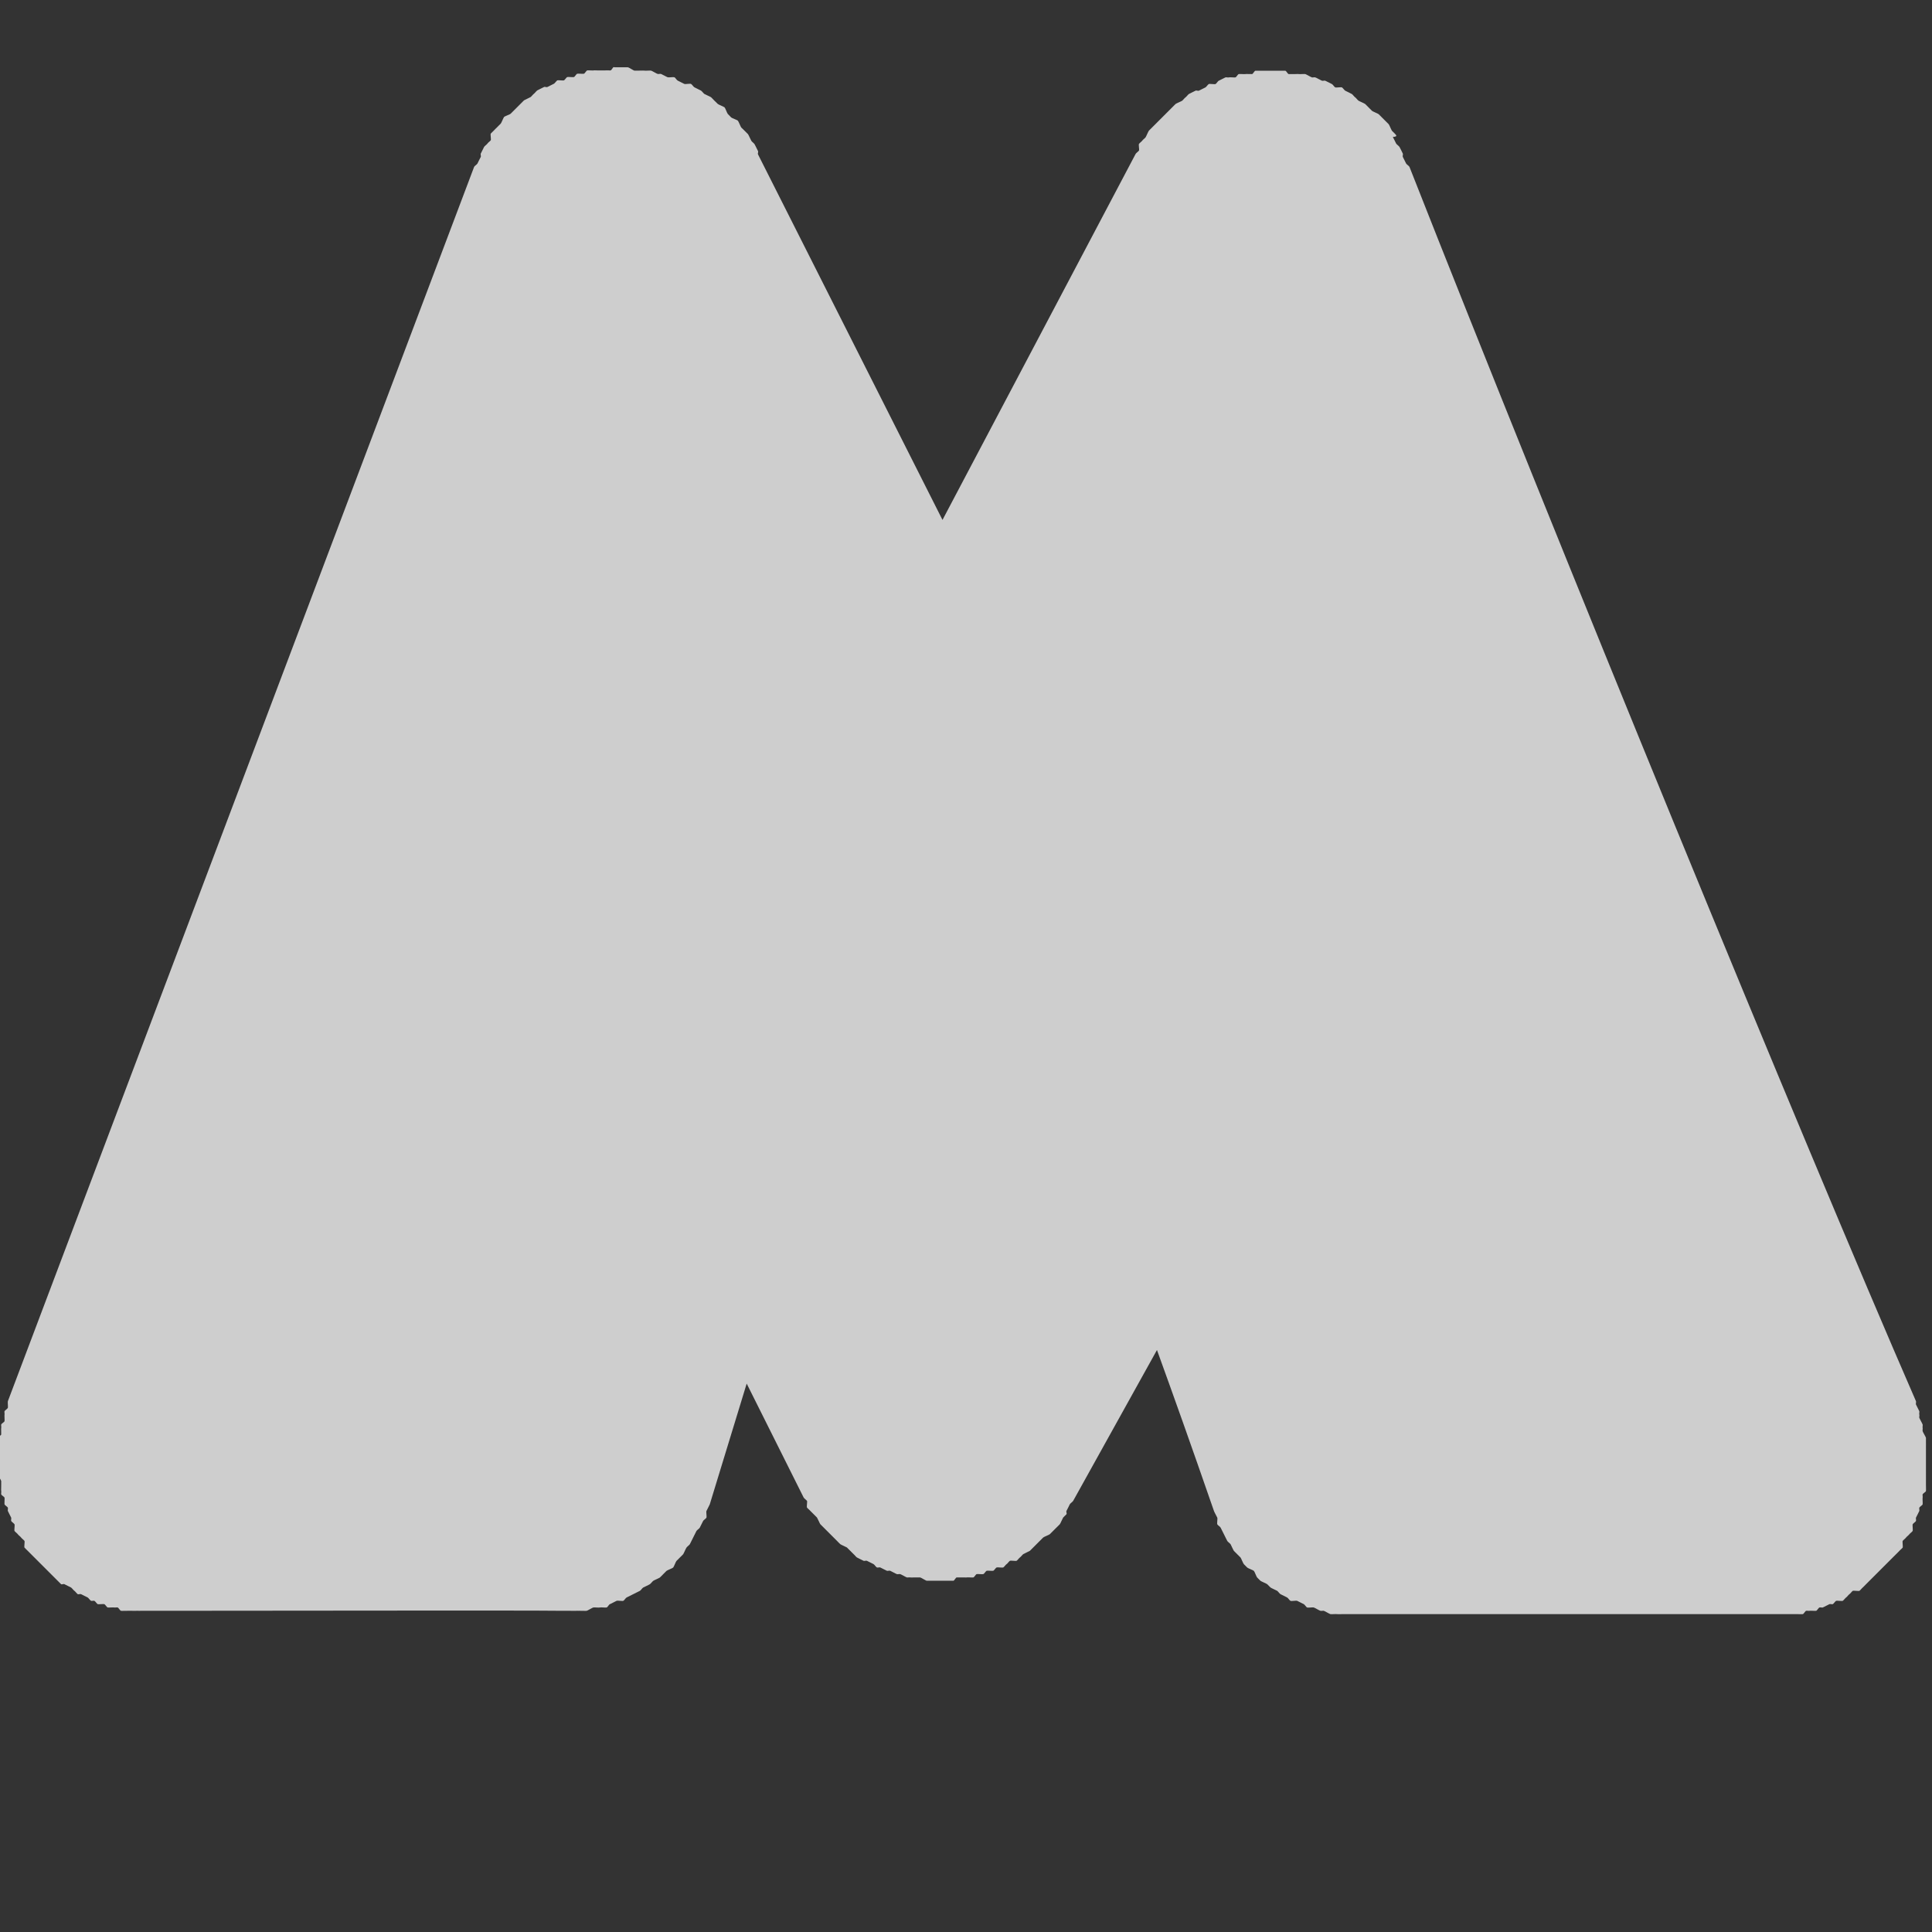 <?xml version="1.0" encoding="UTF-8" standalone="no"?>
<svg
   xmlns:dc="http://purl.org/dc/elements/1.1/"
   xmlns:cc="http://creativecommons.org/ns#"
   xmlns:rdf="http://www.w3.org/1999/02/22-rdf-syntax-ns#"
   xmlns:svg="http://www.w3.org/2000/svg"
   xmlns="http://www.w3.org/2000/svg"
   xmlns:sodipodi="http://sodipodi.sourceforge.net/DTD/sodipodi-0.dtd"
   xmlns:inkscape="http://www.inkscape.org/namespaces/inkscape"
   width="18"
   height="18"
   id="svg2"
   version="1.1"
   inkscape:version="0.48.4 r9939"
   sodipodi:docname="h_subway_entrance_shield.svg">
  <rect width="100%" height="100%" fill="#333333" stroke="none"/>
  <defs
     id="defs13" />
  <sodipodi:namedview
     pagecolor="#ffffff"
     bordercolor="#666666"
     borderopacity="1"
     objecttolerance="10"
     gridtolerance="10"
     guidetolerance="10"
     inkscape:pageopacity="0"
     inkscape:pageshadow="2"
     inkscape:window-width="1324"
     inkscape:window-height="739"
     id="namedview11"
     showgrid="true"
     inkscape:zoom="26.041379"
     inkscape:cx="8.4542136"
     inkscape:cy="10.261101"
     inkscape:window-x="42"
     inkscape:window-y="1024"
     inkscape:window-maximized="1"
     inkscape:current-layer="svg2"
     showguides="false"
     fit-margin-top="2"
     fit-margin-bottom="5">
    <sodipodi:guide
       position="0,0"
       orientation="0,580"
       id="guide2989" />
    <sodipodi:guide
       position="580,0"
       orientation="-580,0"
       id="guide2991" />
    <sodipodi:guide
       position="580,580"
       orientation="0,-580"
       id="guide2993" />
    <sodipodi:guide
       position="0,580"
       orientation="580,0"
       id="guide2995" />
    <sodipodi:guide
       position="0,0"
       orientation="0,580"
       id="guide2997" />
    <sodipodi:guide
       position="580,0"
       orientation="-580,0"
       id="guide2999" />
    <sodipodi:guide
       position="580,580"
       orientation="0,-580"
       id="guide3001" />
    <sodipodi:guide
       position="0,580"
       orientation="580,0"
       id="guide3003" />
    <inkscape:grid
       type="xygrid"
       id="grid3013"
       empspacing="5"
       visible="true"
       enabled="true"
       snapvisiblegridlinesonly="true" />
  </sodipodi:namedview>
  <path
     sodipodi:type="inkscape:offset"
     inkscape:radius="0.32503387"
     inkscape:original="M 5.65625 0.96875 A 1.1196671 1.1196671 0 0 0 4.71875 1.6875 L 0.375 13.1875 A 1.1196671 1.1196671 0 0 0 1.4375 14.71875 C 2.6783017 14.71875 4.8268884 14.713561 5.25 14.71875 A 1.1196671 1.1196671 0 0 0 6.3125 13.9375 L 6.875 12.0625 L 7.78125 13.8125 A 1.1196671 1.1196671 0 0 0 9.75 13.84375 L 10.875 11.8125 C 11.069068 12.348628 11.33679 13.077138 11.65625 14 A 1.1196671 1.1196671 0 0 0 12.71875 14.75 L 16.5625 14.75 A 1.1196671 1.1196671 0 0 0 17.59375 13.1875 C 16.535772 10.757777 14.233779 5.1388235 12.875 1.6875 A 1.1196671 1.1196671 0 0 0 10.84375 1.59375 L 8.78125 5.5625 L 6.78125 1.59375 A 1.1196671 1.1196671 0 0 0 5.65625 0.96875 z "
     style="opacity:0.759;fill:#ffffff;fill-opacity:1;fill-rule:evenodd;stroke:none"
     id="path3780"
     d="m 5.719,0.625 c -0.01,2.8997e-4 -0.021,0.031 -0.031,0.031 -0.01,6.7735e-4 -0.052,-0.001 -0.062,0 -0.009,9.0369e-4 -0.053,-0.001 -0.062,0 -0.009,0.001 -0.022,-0.002 -0.031,0 -0.009,0.002 -0.053,-0.002 -0.062,0 -0.009,0.002 -0.022,0.029 -0.031,0.031 -0.009,0.002 -0.054,-0.002 -0.062,0 -0.009,0.002 -0.022,0.028 -0.031,0.031 -0.009,0.003 -0.054,-0.003 -0.062,0 -0.009,0.003 -0.023,0.028 -0.031,0.031 -0.009,0.003 -0.054,-0.004 -0.062,0 -0.008,0.004 -0.023,0.027 -0.031,0.031 -0.008,0.004 -0.054,0.027 -0.062,0.031 -0.008,0.004 -0.023,-0.005 -0.031,0 -0.008,0.005 -0.055,0.026 -0.062,0.031 -0.008,0.005 -0.024,0.026 -0.031,0.031 -0.008,0.005 -0.024,0.026 -0.031,0.031 -0.007,0.005 -0.055,0.026 -0.062,0.031 -0.007,0.006 -0.024,0.025 -0.031,0.031 -0.007,0.006 -0.024,0.025 -0.031,0.031 -0.007,0.006 -0.025,0.025 -0.031,0.031 -0.007,0.006 -0.025,0.025 -0.031,0.031 -0.006,0.007 -0.056,0.024 -0.062,0.031 -0.006,0.007 -0.025,0.056 -0.031,0.062 -0.006,0.007 -0.026,0.024 -0.031,0.031 -0.006,0.007 -0.026,0.024 -0.031,0.031 -0.005,0.007 -0.026,0.024 -0.031,0.031 -0.005,0.008 0.005,0.055 0,0.062 -0.005,0.008 -0.027,0.023 -0.031,0.031 -0.005,0.008 -0.027,0.023 -0.031,0.031 -0.004,0.008 -0.027,0.054 -0.031,0.062 -0.004,0.008 0.004,0.023 0,0.031 -0.004,0.008 -0.028,0.054 -0.031,0.062 -0.004,0.008 -0.028,0.023 -0.031,0.031 l -4.344,11.5 c -0.003,0.008 0.003,0.055 0,0.062 -0.003,0.008 -0.029,0.024 -0.031,0.031 -0.003,0.008 0.002,0.023 0,0.031 -0.002,0.008 0.002,0.055 0,0.062 -0.002,0.008 -0.029,0.023 -0.031,0.031 -0.002,0.008 0.002,0.023 0,0.031 -0.002,0.008 0.001,0.054 0,0.062 -0.001,0.008 -0.03,0.023 -0.031,0.031 -0.001,0.008 8.1318e-4,0.054 0,0.062 -8.1318e-4,0.008 5.6403e-4,0.023 0,0.031 -5.6403e-4,0.008 3.1434e-4,0.023 0,0.031 -3.1434e-4,0.008 6.436e-5,0.054 0,0.062 -6.436e-5,0.008 -1.8569e-4,0.023 0,0.031 1.8569e-4,0.008 -4.3556e-4,0.054 0,0.062 4.3556e-4,0.008 -6.8502e-4,0.023 0,0.031 6.8502e-4,0.008 -9.3383e-4,0.023 0,0.031 9.3383e-4,0.008 0.03,0.054 0.031,0.062 0.001,0.008 -0.001,0.023 0,0.031 0.001,0.008 -0.002,0.055 0,0.062 0.002,0.008 -0.002,0.023 0,0.031 0.002,0.008 0.029,0.023 0.031,0.031 0.002,0.008 -0.002,0.055 0,0.062 0.002,0.008 0.029,0.024 0.031,0.031 0.003,0.008 -0.003,0.024 0,0.031 0.003,0.008 0.028,0.055 0.031,0.062 0.003,0.007 -0.003,0.024 0,0.031 0.003,0.007 0.028,0.024 0.031,0.031 0.004,0.007 -0.004,0.055 0,0.062 0.004,0.007 0.027,0.024 0.031,0.031 0.004,0.007 0.027,0.024 0.031,0.031 0.004,0.007 0.027,0.024 0.031,0.031 0.004,0.007 -0.005,0.056 0,0.062 0.005,0.007 0.026,0.025 0.031,0.031 0.005,0.006 0.026,0.025 0.031,0.031 0.005,0.006 0.026,0.025 0.031,0.031 0.005,0.006 0.026,0.025 0.031,0.031 0.005,0.006 0.026,0.025 0.031,0.031 0.006,0.006 0.025,0.026 0.031,0.031 0.006,0.006 0.025,0.026 0.031,0.031 0.006,0.005 0.025,0.026 0.031,0.031 0.006,0.005 0.025,0.026 0.031,0.031 0.006,0.005 0.025,0.026 0.031,0.031 0.006,0.005 0.025,0.026 0.031,0.031 0.007,0.005 0.025,-0.005 0.031,0 0.007,0.005 0.056,0.027 0.062,0.031 0.007,0.004 0.024,0.027 0.031,0.031 0.007,0.004 0.024,0.027 0.031,0.031 0.007,0.004 0.024,-0.004 0.031,0 0.007,0.004 0.055,0.028 0.062,0.031 0.007,0.004 0.024,0.028 0.031,0.031 0.007,0.003 0.024,-0.003 0.031,0 0.008,0.003 0.024,0.028 0.031,0.031 0.008,0.003 0.055,-0.003 0.062,0 0.008,0.003 0.023,0.029 0.031,0.031 0.008,0.002 0.055,-0.002 0.062,0 0.008,0.002 0.023,-0.002 0.031,0 0.008,0.002 0.023,0.03 0.031,0.031 0.008,0.002 0.054,-0.001 0.062,0 0.008,0.001 0.023,-0.001 0.031,0 0.008,0.001 0.054,-8.44e-4 0.062,0 0.008,8.44e-4 0.023,-5.95e-4 0.031,0 0.008,5.95e-4 0.023,-3.45e-4 0.031,0 0.008,3.45e-4 0.054,-9.5e-5 0.062,0 0.008,9.5e-5 0.023,1.55e-4 0.031,0 1.242,0 3.406,-0.005 3.812,0 0.01,-4.5e-5 0.052,4.55e-4 0.062,0 0.01,-4.55e-4 0.052,8.64e-4 0.062,0 0.01,-8.64e-4 0.021,0.001 0.031,0 0.01,-0.001 0.052,0.002 0.062,0 0.01,-0.002 0.052,-0.029 0.062,-0.031 0.01,-0.002 0.052,0.003 0.062,0 0.01,-0.003 0.052,0.003 0.062,0 0.01,-0.003 0.021,-0.028 0.031,-0.031 0.01,-0.003 0.053,-0.028 0.062,-0.031 0.01,-0.004 0.053,0.004 0.062,0 0.01,-0.004 0.022,-0.027 0.031,-0.031 0.009,-0.004 0.053,-0.026 0.062,-0.031 0.009,-0.005 0.053,-0.026 0.062,-0.031 0.009,-0.005 0.022,-0.026 0.031,-0.031 0.009,-0.005 0.054,-0.025 0.062,-0.031 0.009,-0.006 0.023,-0.025 0.031,-0.031 0.008,-0.006 0.054,-0.025 0.062,-0.031 0.008,-0.006 0.023,-0.024 0.031,-0.031 0.008,-0.007 0.024,-0.024 0.031,-0.031 0.008,-0.007 0.055,-0.024 0.062,-0.031 0.007,-0.007 0.024,-0.055 0.031,-0.062 0.007,-0.008 0.025,-0.023 0.031,-0.031 0.007,-0.008 0.025,-0.023 0.031,-0.031 0.006,-0.008 0.025,-0.054 0.031,-0.062 0.006,-0.009 0.026,-0.023 0.031,-0.031 0.006,-0.009 0.026,-0.054 0.031,-0.062 0.005,-0.009 0.026,-0.053 0.031,-0.062 0.005,-0.009 0.027,-0.022 0.031,-0.031 0.005,-0.009 0.027,-0.053 0.031,-0.062 0.004,-0.009 0.027,-0.022 0.031,-0.031 0.004,-0.01 -0.004,-0.053 0,-0.062 0.004,-0.01 0.028,-0.053 0.031,-0.062 l 0.344,-1.125 0.531,1.062 c 0.004,0.008 0.027,0.024 0.031,0.031 0.004,0.008 -0.005,0.055 0,0.062 0.005,0.008 0.026,0.024 0.031,0.031 0.005,0.007 0.026,0.024 0.031,0.031 0.005,0.007 0.026,0.024 0.031,0.031 0.005,0.007 0.026,0.056 0.031,0.062 0.006,0.007 0.025,0.025 0.031,0.031 0.006,0.007 0.025,0.025 0.031,0.031 0.006,0.006 0.025,0.025 0.031,0.031 0.006,0.006 0.025,0.025 0.031,0.031 0.006,0.006 0.025,0.025 0.031,0.031 0.007,0.006 0.024,0.026 0.031,0.031 0.007,0.006 0.055,0.026 0.062,0.031 0.007,0.005 0.024,0.026 0.031,0.031 0.007,0.005 0.024,0.026 0.031,0.031 0.007,0.005 0.024,0.027 0.031,0.031 0.008,0.005 0.055,0.027 0.062,0.031 0.008,0.004 0.023,-0.004 0.031,0 0.008,0.004 0.055,0.027 0.062,0.031 0.008,0.004 0.023,0.028 0.031,0.031 0.008,0.004 0.023,-0.003 0.031,0 0.008,0.003 0.054,0.028 0.062,0.031 0.008,0.003 0.023,-0.003 0.031,0 0.008,0.003 0.054,0.029 0.062,0.031 0.009,0.003 0.023,-0.002 0.031,0 0.009,0.002 0.054,0.029 0.062,0.031 0.009,0.002 0.023,-0.002 0.031,0 0.009,0.002 0.054,-0.001 0.062,0 0.009,0.001 0.022,-0.001 0.031,0 0.009,0.001 0.054,0.031 0.062,0.031 0.009,7.37e-4 0.022,-4.4e-4 0.031,0 0.009,4.4e-4 0.054,-1.41e-4 0.062,0 0.009,1.41e-4 0.054,1.57e-4 0.062,0 0.009,-1.57e-4 0.022,4.56e-4 0.031,0 0.009,-4.56e-4 0.054,7.54e-4 0.062,0 0.009,-7.54e-4 0.022,-0.03 0.031,-0.031 0.009,-0.001 0.054,0.001 0.062,0 0.009,-0.001 0.023,0.002 0.031,0 0.009,-0.002 0.054,0.002 0.062,0 0.009,-0.002 0.023,-0.029 0.031,-0.031 0.009,-0.002 0.054,0.003 0.062,0 0.009,-0.003 0.023,-0.028 0.031,-0.031 0.008,-0.003 0.054,0.003 0.062,0 0.008,-0.003 0.023,-0.028 0.031,-0.031 0.008,-0.003 0.054,0.004 0.062,0 0.008,-0.004 0.023,-0.027 0.031,-0.031 0.008,-0.004 0.023,-0.027 0.031,-0.031 0.008,-0.004 0.055,0.004 0.062,0 0.008,-0.004 0.024,-0.027 0.031,-0.031 0.008,-0.005 0.024,-0.026 0.031,-0.031 0.007,-0.005 0.055,-0.026 0.062,-0.031 0.007,-0.005 0.024,-0.026 0.031,-0.031 0.007,-0.005 0.024,-0.026 0.031,-0.031 0.007,-0.006 0.025,-0.025 0.031,-0.031 0.007,-0.006 0.025,-0.025 0.031,-0.031 0.006,-0.006 0.056,-0.025 0.062,-0.031 0.006,-0.006 0.025,-0.025 0.031,-0.031 0.006,-0.006 0.025,-0.025 0.031,-0.031 0.006,-0.007 0.026,-0.024 0.031,-0.031 0.006,-0.007 0.026,-0.055 0.031,-0.062 0.005,-0.007 0.026,-0.024 0.031,-0.031 0.005,-0.007 -0.005,-0.024 0,-0.031 0.005,-0.007 0.027,-0.055 0.031,-0.062 0.005,-0.008 0.027,-0.024 0.031,-0.031 l 0.781,-1.406 c 0.164,0.453 0.31,0.862 0.531,1.5 0.003,0.01 0.027,0.053 0.031,0.062 0.004,0.009 -0.004,0.053 0,0.062 0.004,0.009 0.027,0.022 0.031,0.031 0.004,0.009 0.026,0.053 0.031,0.062 0.005,0.009 0.026,0.054 0.031,0.062 0.005,0.009 0.026,0.023 0.031,0.031 0.005,0.009 0.025,0.054 0.031,0.062 0.006,0.008 0.025,0.023 0.031,0.031 0.006,0.008 0.025,0.023 0.031,0.031 0.006,0.008 0.024,0.055 0.031,0.062 0.007,0.008 0.024,0.024 0.031,0.031 0.007,0.007 0.055,0.024 0.062,0.031 0.007,0.007 0.024,0.056 0.031,0.062 0.008,0.007 0.023,0.025 0.031,0.031 0.008,0.006 0.054,0.025 0.062,0.031 0.008,0.006 0.023,0.025 0.031,0.031 0.008,0.006 0.054,0.026 0.062,0.031 0.009,0.006 0.022,0.026 0.031,0.031 0.009,0.005 0.053,0.026 0.062,0.031 0.009,0.005 0.022,0.027 0.031,0.031 0.009,0.005 0.053,-0.004 0.062,0 0.009,0.004 0.053,0.027 0.062,0.031 0.009,0.004 0.022,0.028 0.031,0.031 0.01,0.004 0.053,-0.003 0.062,0 0.01,0.003 0.053,0.029 0.062,0.031 0.01,0.003 0.021,-0.002 0.031,0 0.01,0.002 0.052,0.029 0.062,0.031 0.01,0.002 0.052,-0.002 0.062,0 0.01,0.002 0.052,-0.001 0.062,0 0.01,0.001 0.021,-7.43e-4 0.031,0 0.01,7.43e-4 0.052,-3.46e-4 0.062,0 0.01,3.46e-4 0.052,5.1e-5 0.062,0 l 3.844,0 c 0.008,2.1e-5 0.023,2.32e-4 0.031,0 0.008,-2.32e-4 0.054,4.86e-4 0.062,0 0.008,-4.86e-4 0.023,7.38e-4 0.031,0 0.008,-7.38e-4 0.054,9.91e-4 0.062,0 0.008,-9.91e-4 0.023,0.001 0.031,0 0.008,-0.001 0.054,0.002 0.062,0 0.008,-0.002 0.023,-0.03 0.031,-0.031 0.008,-0.002 0.023,0.002 0.031,0 0.008,-0.002 0.055,0.002 0.062,0 0.008,-0.002 0.023,-0.029 0.031,-0.031 0.008,-0.003 0.024,0.003 0.031,0 0.008,-0.003 0.055,-0.028 0.062,-0.031 0.008,-0.003 0.024,0.003 0.031,0 0.007,-0.003 0.024,-0.028 0.031,-0.031 0.007,-0.003 0.055,0.004 0.062,0 0.007,-0.004 0.024,-0.027 0.031,-0.031 0.007,-0.004 0.024,-0.027 0.031,-0.031 0.007,-0.004 0.024,-0.027 0.031,-0.031 0.007,-0.004 0.056,0.004 0.062,0 0.007,-0.004 0.025,-0.027 0.031,-0.031 0.007,-0.005 0.025,-0.026 0.031,-0.031 0.006,-0.005 0.025,-0.026 0.031,-0.031 0.006,-0.005 0.025,-0.026 0.031,-0.031 0.006,-0.005 0.025,-0.026 0.031,-0.031 0.006,-0.005 0.025,-0.026 0.031,-0.031 0.006,-0.006 0.026,-0.025 0.031,-0.031 0.006,-0.006 0.026,-0.025 0.031,-0.031 0.005,-0.006 0.026,-0.025 0.031,-0.031 0.005,-0.006 0.026,-0.025 0.031,-0.031 0.005,-0.006 0.026,-0.025 0.031,-0.031 0.005,-0.006 0.027,-0.025 0.031,-0.031 0.005,-0.007 0.027,-0.024 0.031,-0.031 0.004,-0.007 -0.004,-0.056 0,-0.062 0.004,-0.007 0.027,-0.024 0.031,-0.031 0.004,-0.007 0.027,-0.024 0.031,-0.031 0.004,-0.007 0.028,-0.024 0.031,-0.031 0.004,-0.007 -0.003,-0.055 0,-0.062 0.003,-0.007 0.028,-0.024 0.031,-0.031 0.003,-0.008 -0.003,-0.024 0,-0.031 0.003,-0.008 0.029,-0.055 0.031,-0.062 0.003,-0.008 -0.003,-0.023 0,-0.031 0.003,-0.008 0.029,-0.023 0.031,-0.031 0.002,-0.008 -0.002,-0.055 0,-0.062 0.002,-0.008 -0.002,-0.023 0,-0.031 0.002,-0.008 0.03,-0.023 0.031,-0.031 0.002,-0.008 -0.001,-0.054 0,-0.062 0.001,-0.008 -9.75e-4,-0.023 0,-0.031 9.75e-4,-0.008 -7.23e-4,-0.054 0,-0.062 7.23e-4,-0.008 -4.7e-4,-0.023 0,-0.031 4.7e-4,-0.008 -2.17e-4,-0.054 0,-0.062 2.17e-4,-0.008 3.6e-5,-0.023 0,-0.031 -3.6e-5,-0.008 2.9e-4,-0.023 0,-0.031 -2.9e-4,-0.008 5.43e-4,-0.054 0,-0.062 -5.43e-4,-0.008 7.96e-4,-0.023 0,-0.031 -7.96e-4,-0.008 0.001,-0.054 0,-0.062 -0.001,-0.008 0.001,-0.023 0,-0.031 -0.001,-0.008 -0.03,-0.054 -0.031,-0.062 -0.002,-0.008 0.002,-0.023 0,-0.031 -0.002,-0.008 0.002,-0.023 0,-0.031 -0.002,-0.008 -0.029,-0.055 -0.031,-0.062 -0.002,-0.008 0.003,-0.023 0,-0.031 -0.003,-0.008 0.003,-0.024 0,-0.031 -0.003,-0.008 -0.028,-0.055 -0.031,-0.062 -0.003,-0.008 0.003,-0.024 0,-0.031 -1.054,-2.42 -3.362,-8.053 -4.719,-11.5 -0.004,-0.009 -0.027,-0.023 -0.031,-0.031 -0.004,-0.009 -0.027,-0.054 -0.031,-0.062 -0.004,-0.008 0.004,-0.023 0,-0.031 -0.004,-0.008 -0.026,-0.054 -0.031,-0.062 -0.005,-0.008 -0.026,-0.023 -0.031,-0.031 -0.005,-0.008 -0.026,-0.055 -0.031,-0.062 C 13.026,1.273 13.006,1.258 13,1.25 c -0.006,-0.008 -0.025,-0.024 -0.031,-0.031 -0.006,-0.007 -0.025,-0.055 -0.031,-0.062 -0.006,-0.007 -0.025,-0.024 -0.031,-0.031 -0.006,-0.007 -0.025,-0.025 -0.031,-0.031 -0.007,-0.007 -0.024,-0.025 -0.031,-0.031 -0.007,-0.006 -0.055,-0.025 -0.062,-0.031 C 12.774,1.025 12.757,1.006 12.75,1 c -0.007,-0.006 -0.024,-0.026 -0.031,-0.031 -0.007,-0.006 -0.055,-0.026 -0.062,-0.031 -0.008,-0.005 -0.023,-0.026 -0.031,-0.031 -0.008,-0.005 -0.023,-0.026 -0.031,-0.031 -0.008,-0.005 -0.054,-0.027 -0.062,-0.031 -0.008,-0.005 -0.023,-0.027 -0.031,-0.031 -0.008,-0.004 -0.054,0.004 -0.062,0 -0.009,-0.004 -0.023,-0.028 -0.031,-0.031 -0.009,-0.004 -0.054,-0.028 -0.062,-0.031 -0.009,-0.003 -0.022,0.003 -0.031,0 -0.009,-0.003 -0.053,-0.029 -0.062,-0.031 -0.009,-0.003 -0.022,0.002 -0.031,0 -0.009,-0.002 -0.053,-0.029 -0.062,-0.031 -0.009,-0.002 -0.053,0.002 -0.062,0 -0.009,-0.002 -0.022,0.001 -0.031,0 -0.009,-0.001 -0.053,0.001 -0.062,0 -0.009,-0.001 -0.022,-0.03 -0.031,-0.031 -0.009,-7.6915e-4 -0.053,4.3452e-4 -0.062,0 -0.009,-4.3452e-4 -0.053,9.934e-5 -0.062,0 -0.009,-9.934e-5 -0.022,-2.3597e-4 -0.031,0 -0.009,2.3597e-4 -0.053,-5.7098e-4 -0.062,0 -0.009,5.7098e-4 -0.053,-9.0527e-4 -0.062,0 -0.009,9.0527e-4 -0.022,0.03 -0.031,0.031 -0.009,0.001 -0.053,-0.002 -0.062,0 -0.009,0.002 -0.053,-0.002 -0.062,0 -0.009,0.002 -0.022,0.029 -0.031,0.031 -0.009,0.002 -0.053,-0.003 -0.062,0 -0.009,0.003 -0.022,-0.003 -0.031,0 -0.009,0.003 -0.054,0.028 -0.062,0.031 -0.009,0.003 -0.022,0.028 -0.031,0.031 -0.009,0.004 -0.054,-0.004 -0.062,0 -0.009,0.004 -0.023,0.027 -0.031,0.031 -0.009,0.004 -0.054,0.027 -0.062,0.031 -0.008,0.004 -0.023,-0.005 -0.031,0 -0.008,0.005 -0.055,0.026 -0.062,0.031 -0.008,0.005 -0.023,0.026 -0.031,0.031 -0.008,0.005 -0.024,0.026 -0.031,0.031 -0.008,0.006 -0.055,0.025 -0.062,0.031 -0.007,0.006 -0.024,0.025 -0.031,0.031 -0.007,0.006 -0.024,0.025 -0.031,0.031 -0.007,0.006 -0.025,0.025 -0.031,0.031 -0.007,0.007 -0.056,0.056 -0.062,0.062 -0.006,0.007 -0.025,0.024 -0.031,0.031 -0.006,0.007 -0.025,0.024 -0.031,0.031 -0.006,0.007 -0.025,0.024 -0.031,0.031 -0.006,0.007 -0.026,0.055 -0.031,0.062 -0.005,0.008 -0.026,0.023 -0.031,0.031 -0.005,0.008 -0.026,0.023 -0.031,0.031 -0.005,0.008 0.005,0.054 0,0.062 -0.005,0.008 -0.027,0.023 -0.031,0.031 L 8.781,4.844 7.062,1.438 c -0.004,-0.009 0.005,-0.022 0,-0.031 -0.005,-0.009 -0.026,-0.054 -0.031,-0.062 C 7.026,1.335 7.005,1.321 7,1.312 6.995,1.304 6.975,1.258 6.969,1.25 6.963,1.242 6.944,1.227 6.938,1.219 6.931,1.211 6.913,1.195 6.906,1.188 6.9,1.18 6.882,1.133 6.875,1.125 6.868,1.117 6.819,1.101 6.812,1.094 6.806,1.086 6.788,1.07 6.781,1.062 6.774,1.055 6.758,1.007 6.75,1 6.742,0.993 6.695,0.975 6.688,0.969 6.68,0.962 6.664,0.944 6.656,0.938 6.648,0.931 6.633,0.912 6.625,0.906 6.617,0.9 6.571,0.881 6.562,0.875 c -0.008,-0.006 -0.023,-0.026 -0.031,-0.031 -0.009,-0.005 -0.054,-0.026 -0.062,-0.031 -0.009,-0.005 -0.022,-0.027 -0.031,-0.031 -0.009,-0.005 -0.053,0.004 -0.062,0 -0.009,-0.004 -0.053,-0.027 -0.062,-0.031 -0.009,-0.004 -0.022,-0.028 -0.031,-0.031 -0.01,-0.004 -0.053,0.003 -0.062,0 -0.01,-0.003 -0.053,-0.028 -0.062,-0.031 -0.01,-0.003 -0.021,0.002 -0.031,0 -0.01,-0.002 -0.053,-0.029 -0.062,-0.031 -0.01,-0.002 -0.052,0.002 -0.062,0 -0.01,-0.002 -0.052,0.001 -0.062,0 -0.01,-0.001 -0.021,8.7242e-4 -0.031,0 -0.01,-8.7242e-4 -0.052,-0.031 -0.062,-0.031 -0.01,-4.8548e-4 -0.052,9.783e-5 -0.062,0 -0.01,-9.783e-5 -0.052,-2.8997e-4 -0.062,0 z" />
</svg>
